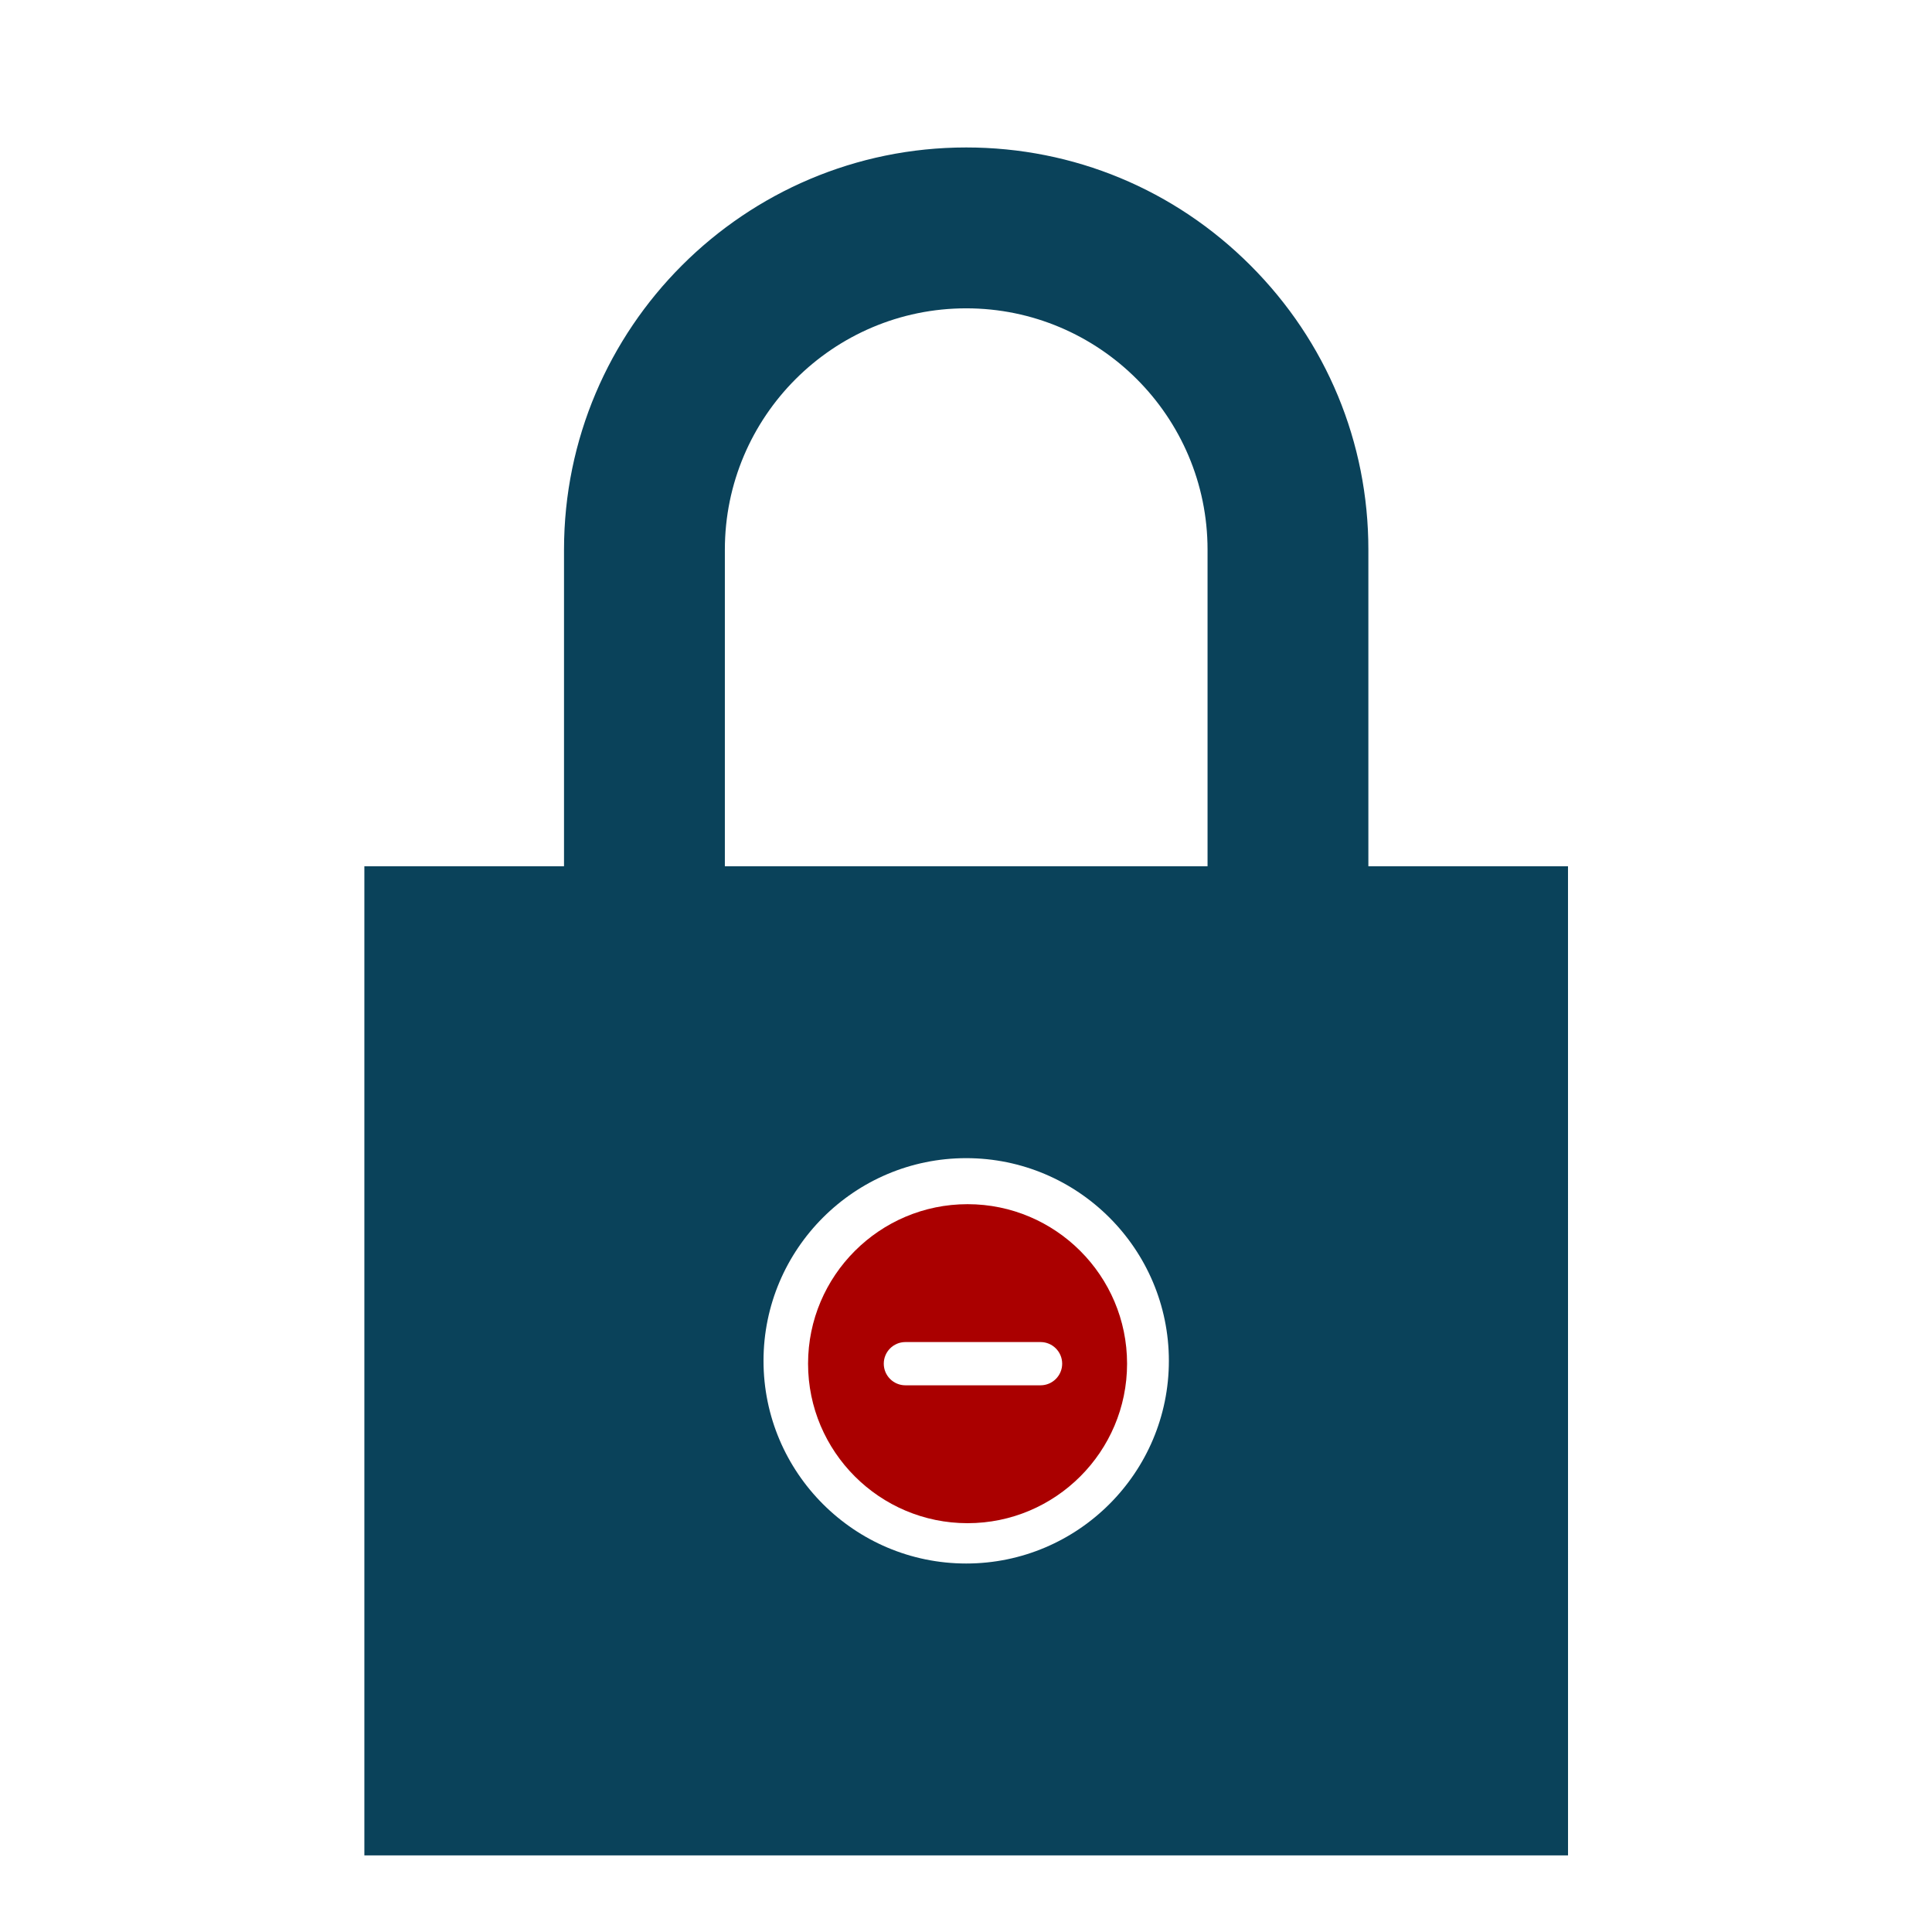 <?xml version="1.0" encoding="UTF-8" standalone="no"?>
<svg
   xmlns:dc="http://purl.org/dc/elements/1.1/"
   xmlns:cc="http://creativecommons.org/ns#"
   xmlns:rdf="http://www.w3.org/1999/02/22-rdf-syntax-ns#"
   xmlns:svg="http://www.w3.org/2000/svg"
   xmlns="http://www.w3.org/2000/svg"
   xmlns:sodipodi="http://sodipodi.sourceforge.net/DTD/sodipodi-0.dtd"
   xmlns:inkscape="http://www.inkscape.org/namespaces/inkscape"
   height="100px"
   width="100px"
   fill="#000000"
   data-name="Layer 1"
   viewBox="0 0 100 100"
   x="0px"
   y="0px"
   version="1.1"
   id="svg16"
   sodipodi:docname="saisie_cloturee.svg"
   inkscape:version="1.0.1 (1.0.1+r74)">
  <g
     id="g851">
    <g
       id="g8"
       transform="matrix(1.119,0,0,1.119,-3.702,-1.879)">
      <g
         id="g853"
         style="fill:#0a425a;fill-opacity:1">
        <g
           id="g847"
           style="fill:#0a425a;fill-opacity:1">
          <path
             d="M 20.162,41.749 V 87.5 H 75.838 L 75.837,41.749 Z M 48,74 c -5.169,0 -9.375,-4.206 -9.375,-9.375 0,-5.169 4.206,-9.375 9.375,-9.375 5.169,0 9.375,4.206 9.375,9.375 C 57.375,69.794 53.169,74 48,74 Z"
             id="path2"
             style="fill:#0a425a;fill-opacity:1" />
          <path
             d="M 61.149,13.955 C 57.633,10.438 52.963,8.5 48.001,8.5 37.742,8.5 29.397,16.847 29.397,27.105 v 14.907 h 7.44 V 27.105 c 0,-6.156 5.008,-11.164 11.164,-11.164 6.155,0 11.163,5.008 11.163,11.164 v 15.121 h 7.439 V 27.105 c 0.001,-4.961 -1.936,-9.631 -5.454,-13.15 z"
             id="path4"
             sodipodi:nodetypes="sssccssscccs"
             style="fill:#0a425a;fill-opacity:1" />
        </g>
        <path
           d="M 55.375,64.625 C 55.375,68.691 52.066,72 48,72 c -4.066,0 -7.375,-3.309 -7.375,-7.375 0,-4.066 3.309,-7.375 7.375,-7.375 4.066,0 7.375,3.309 7.375,7.375 z m -10.25,-1 c -0.552,0 -1,0.448 -1,1 0,0.552 0.448,1 1,1 h 6.25 c 0.552,0 1,-0.448 1,-1 0,-0.552 -0.448,-1 -1,-1 z"
           id="path6"
           style="fill:#000000;fill-opacity:0" />
      </g>
    </g>
    <path
       d="m 58.337,70.584 c 0,-4.552 -3.704,-8.256 -8.256,-8.256 -4.552,0 -8.256,3.704 -8.256,8.256 0,4.552 3.704,8.256 8.256,8.256 4.552,0 8.256,-3.704 8.256,-8.256 z m -11.474,1.119 c -0.618,0 -1.119,-0.502 -1.119,-1.119 0,-0.618 0.502,-1.119 1.119,-1.119 h 6.996 c 0.618,0 1.119,0.502 1.119,1.119 0,0.618 -0.502,1.119 -1.119,1.119 z"
       id="path6-3"
       style="fill:#aa0000;fill-opacity:1;stroke-width:1.119" />
  </g>
  <defs
     id="defs20" />
  <sodipodi:namedview
     pagecolor="#ffffff"
     bordercolor="#666666"
     borderopacity="1"
     objecttolerance="10"
     gridtolerance="10"
     guidetolerance="10"
     inkscape:pageopacity="0"
     inkscape:pageshadow="2"
     inkscape:window-width="1920"
     inkscape:window-height="1016"
     id="namedview18"
     showgrid="false"
     inkscape:zoom="18.88"
     inkscape:cx="50.039083"
     inkscape:cy="88.69778"
     inkscape:window-x="0"
     inkscape:window-y="27"
     inkscape:window-maximized="1"
     inkscape:current-layer="svg16"
     inkscape:document-rotation="0"
     inkscape:snap-global="false" />
  <title
     id="title2">Untitled-2-24</title>
</svg>
